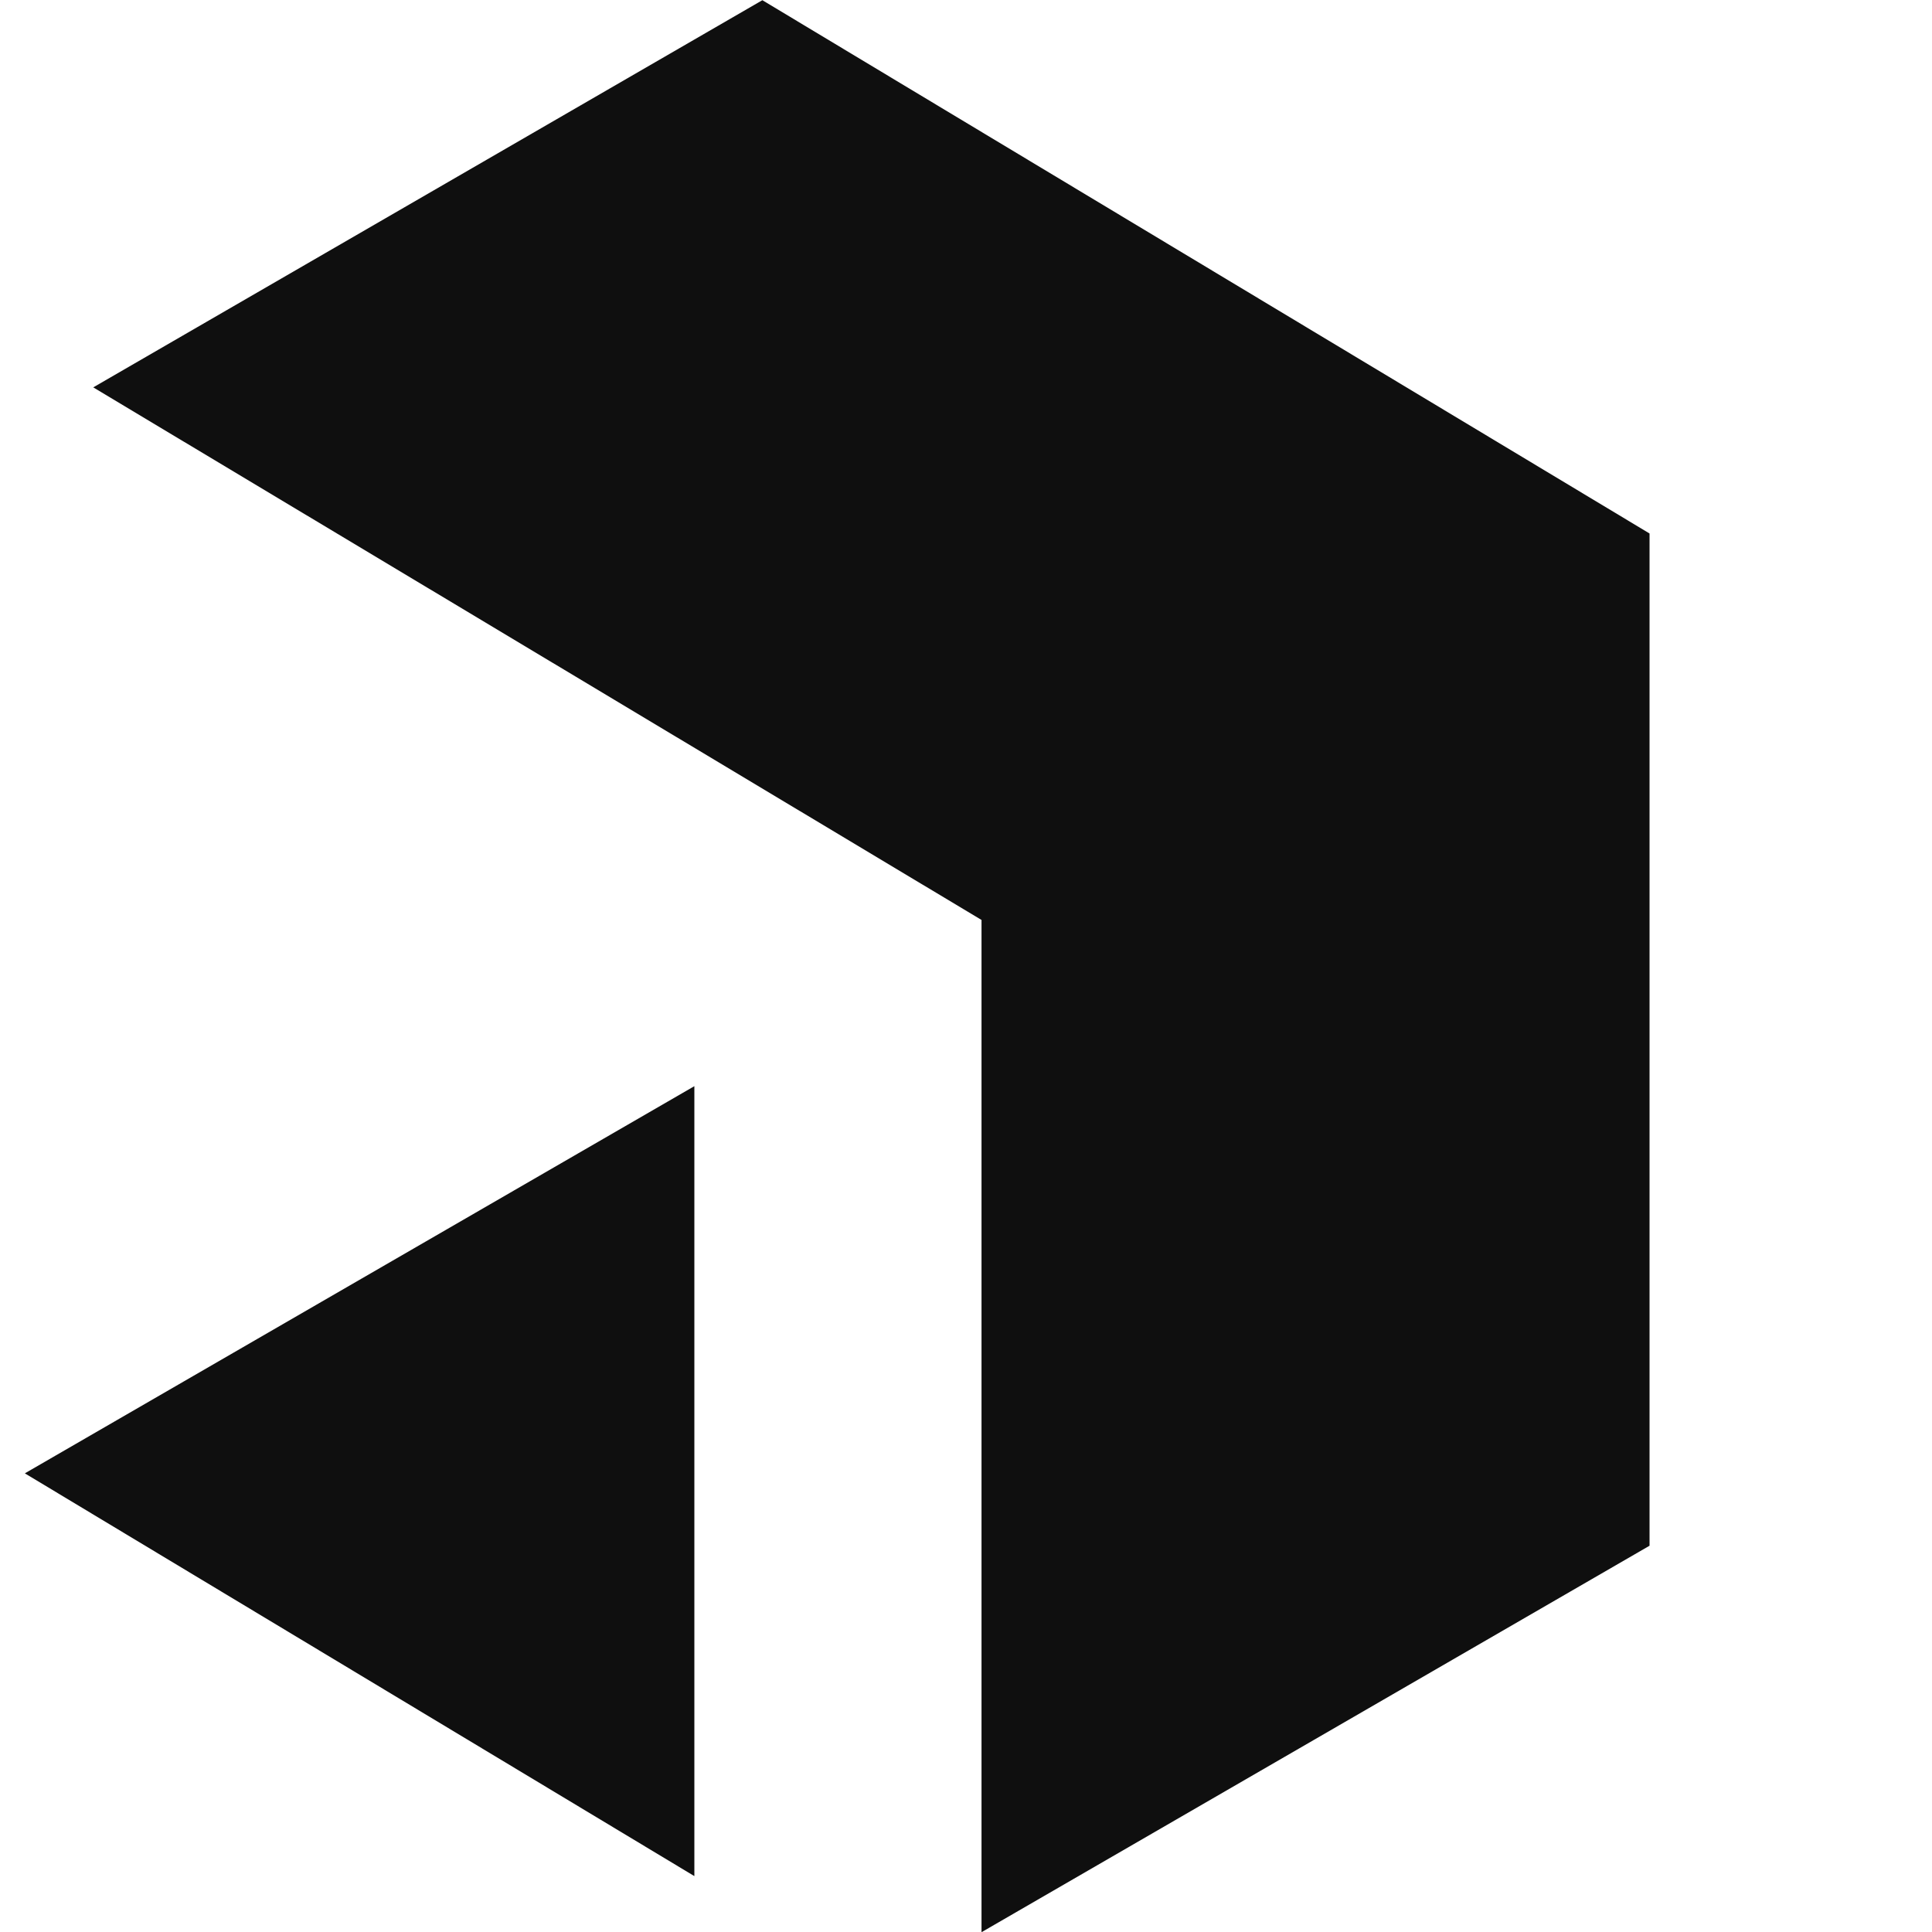 <svg width="30" height="30" viewBox="0 0 30 30" fill="#0F0F0F" xmlns="http://www.w3.org/2000/svg" class="Sidebar_icon__VfQc5"><path d="M11.838 0.003L25.614 8.284V24.002L15.241 30.003V14.285L1.448 6.015L11.838 0.003Z" class="Icon_dark-gray__1lhlR"></path><path d="M10.782 29.132V16.866L0.386 22.878L10.782 29.132Z" class="Icon_dark-gray__1lhlR"></path></svg>
